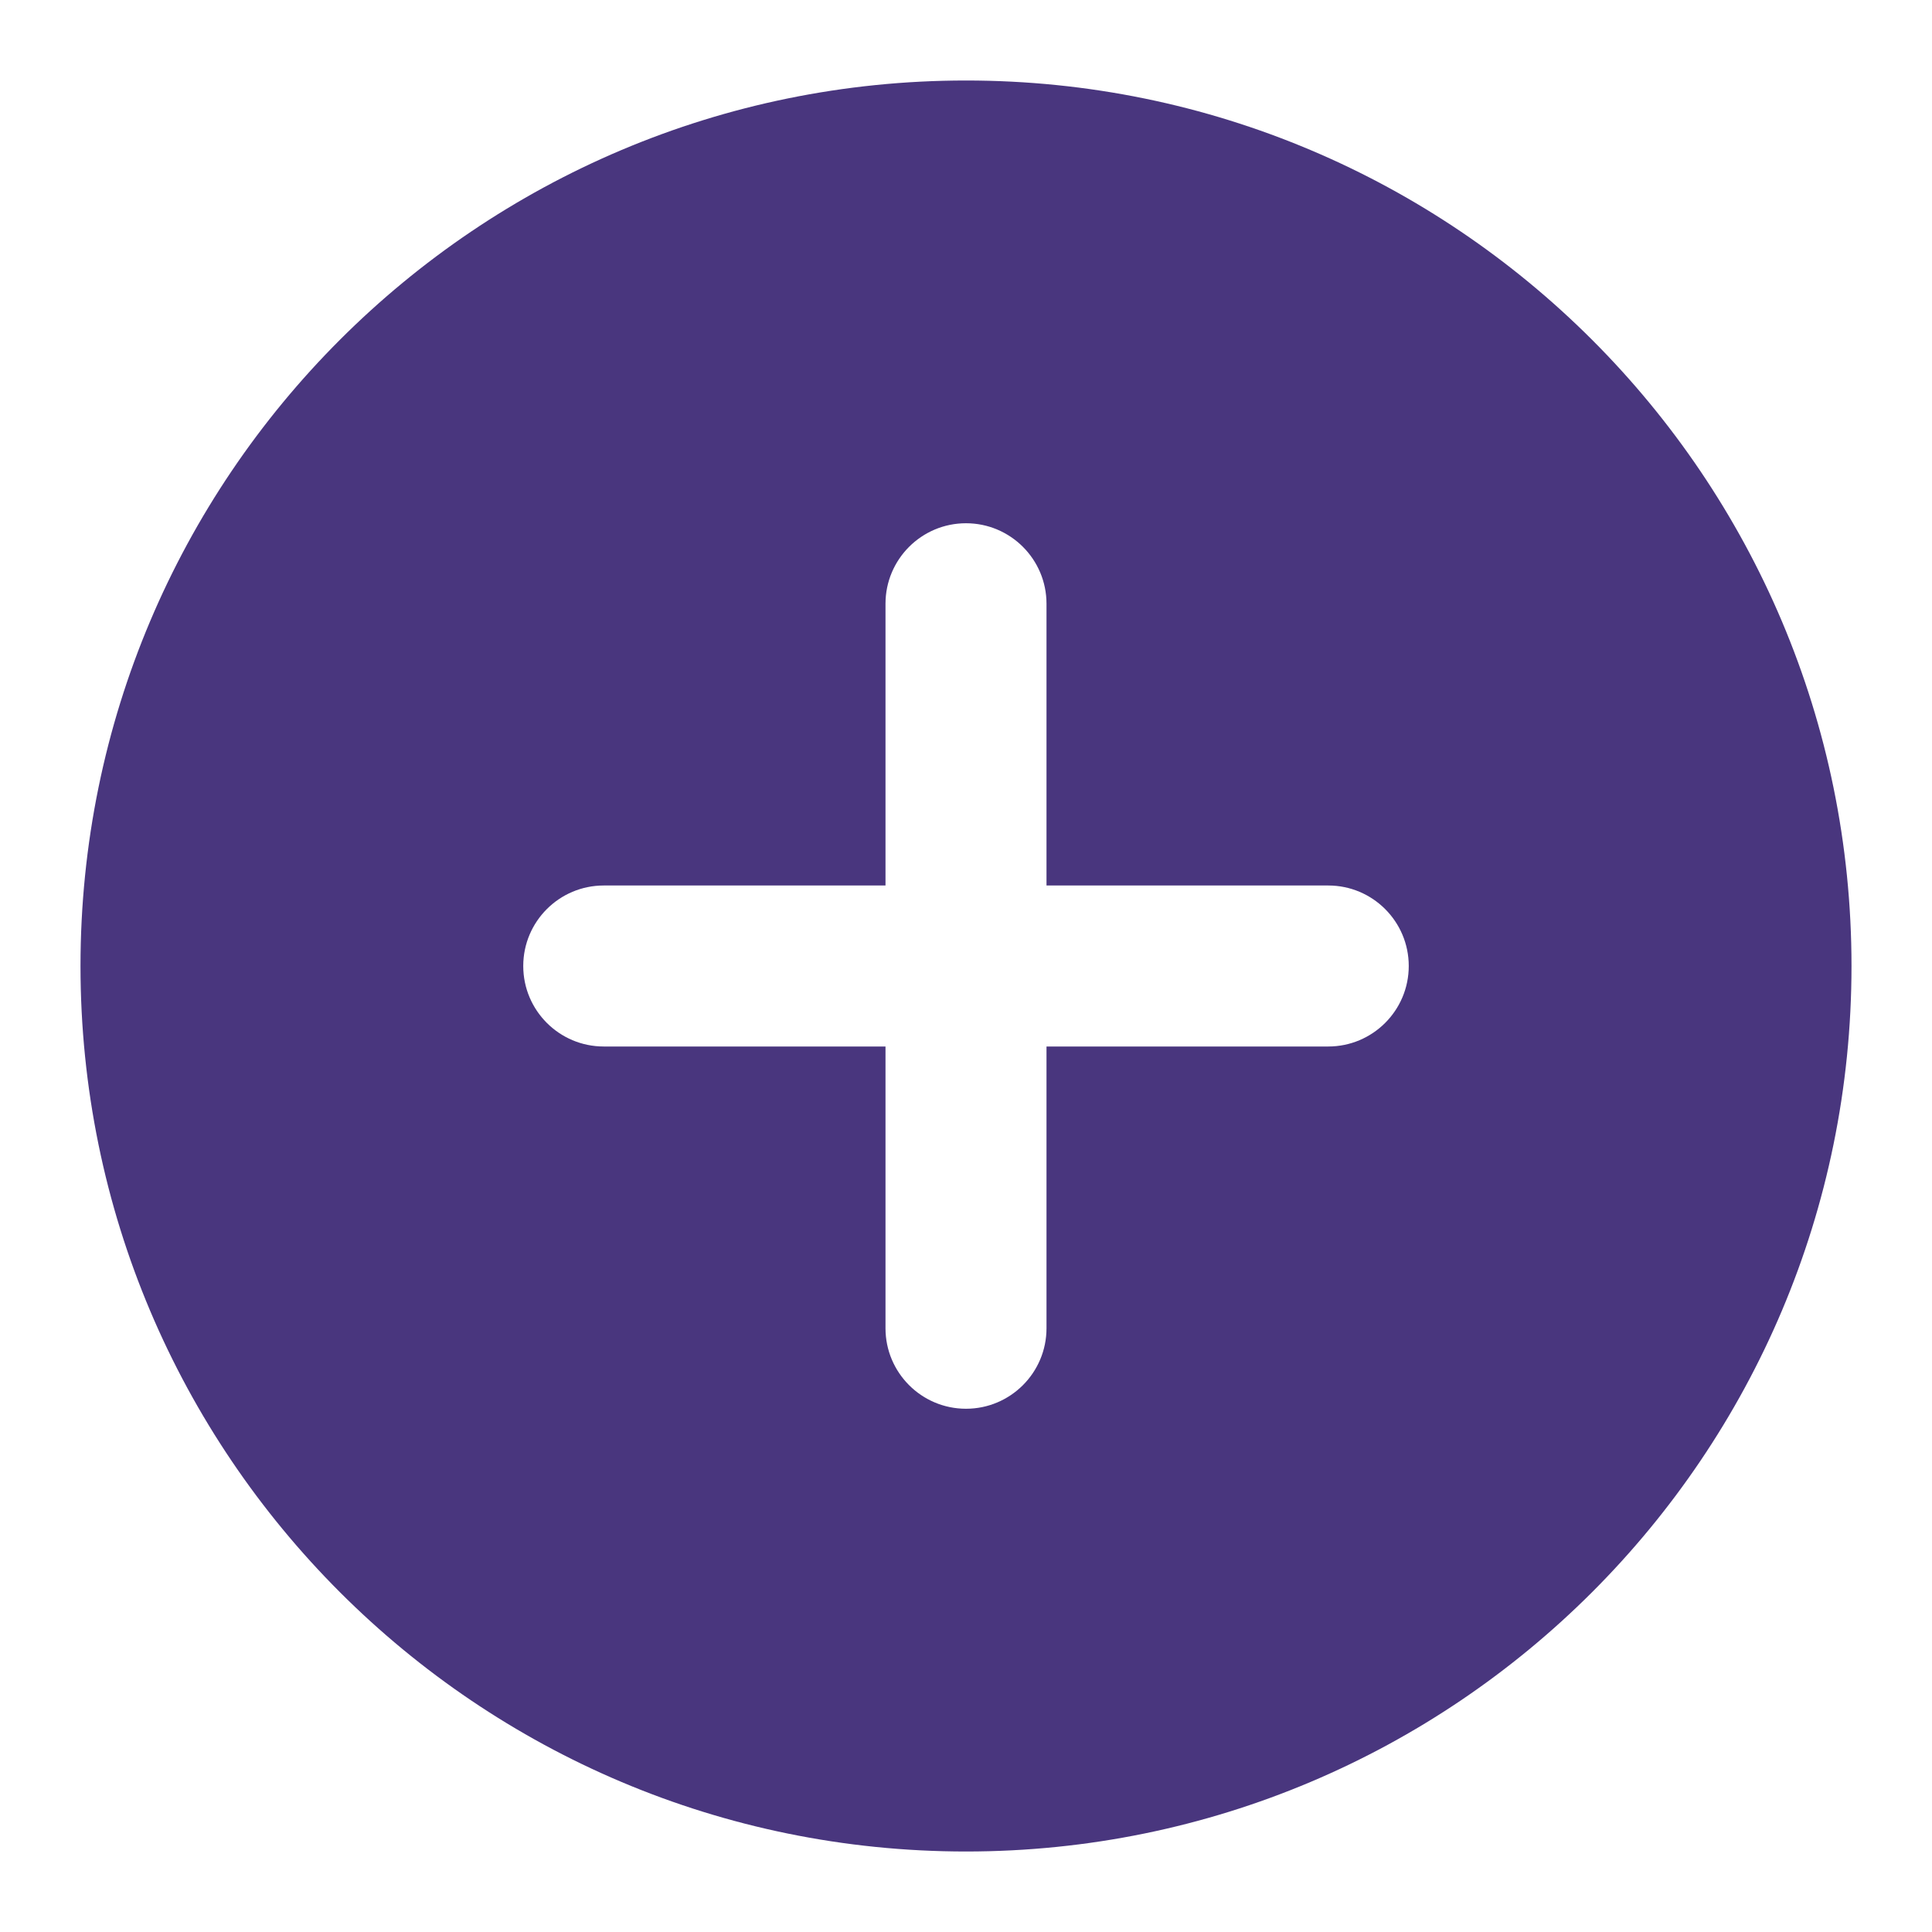 <svg width="24" height="24" viewBox="0 0 24 24" fill="none" xmlns="http://www.w3.org/2000/svg">
<rect width="24" height="24" fill="black" fill-opacity="0"/>
<path fill-rule="evenodd" clip-rule="evenodd" d="M12 23C18.075 23 23 18.075 23 12C23 5.925 18.075 1 12 1C5.925 1 1 5.925 1 12C1 18.075 5.925 23 12 23ZM11 7.5C11 6.948 11.448 6.5 12 6.5C12.552 6.5 13 6.948 13 7.5V11H16.5C17.052 11 17.5 11.448 17.5 12C17.5 12.552 17.052 13 16.5 13H13V16.5C13 17.052 12.552 17.5 12 17.5C11.448 17.5 11 17.052 11 16.5V13H7.5C6.948 13 6.5 12.552 6.5 12C6.5 11.448 6.948 11 7.5 11H11V7.5Z" fill="#49367E"/>
</svg>
